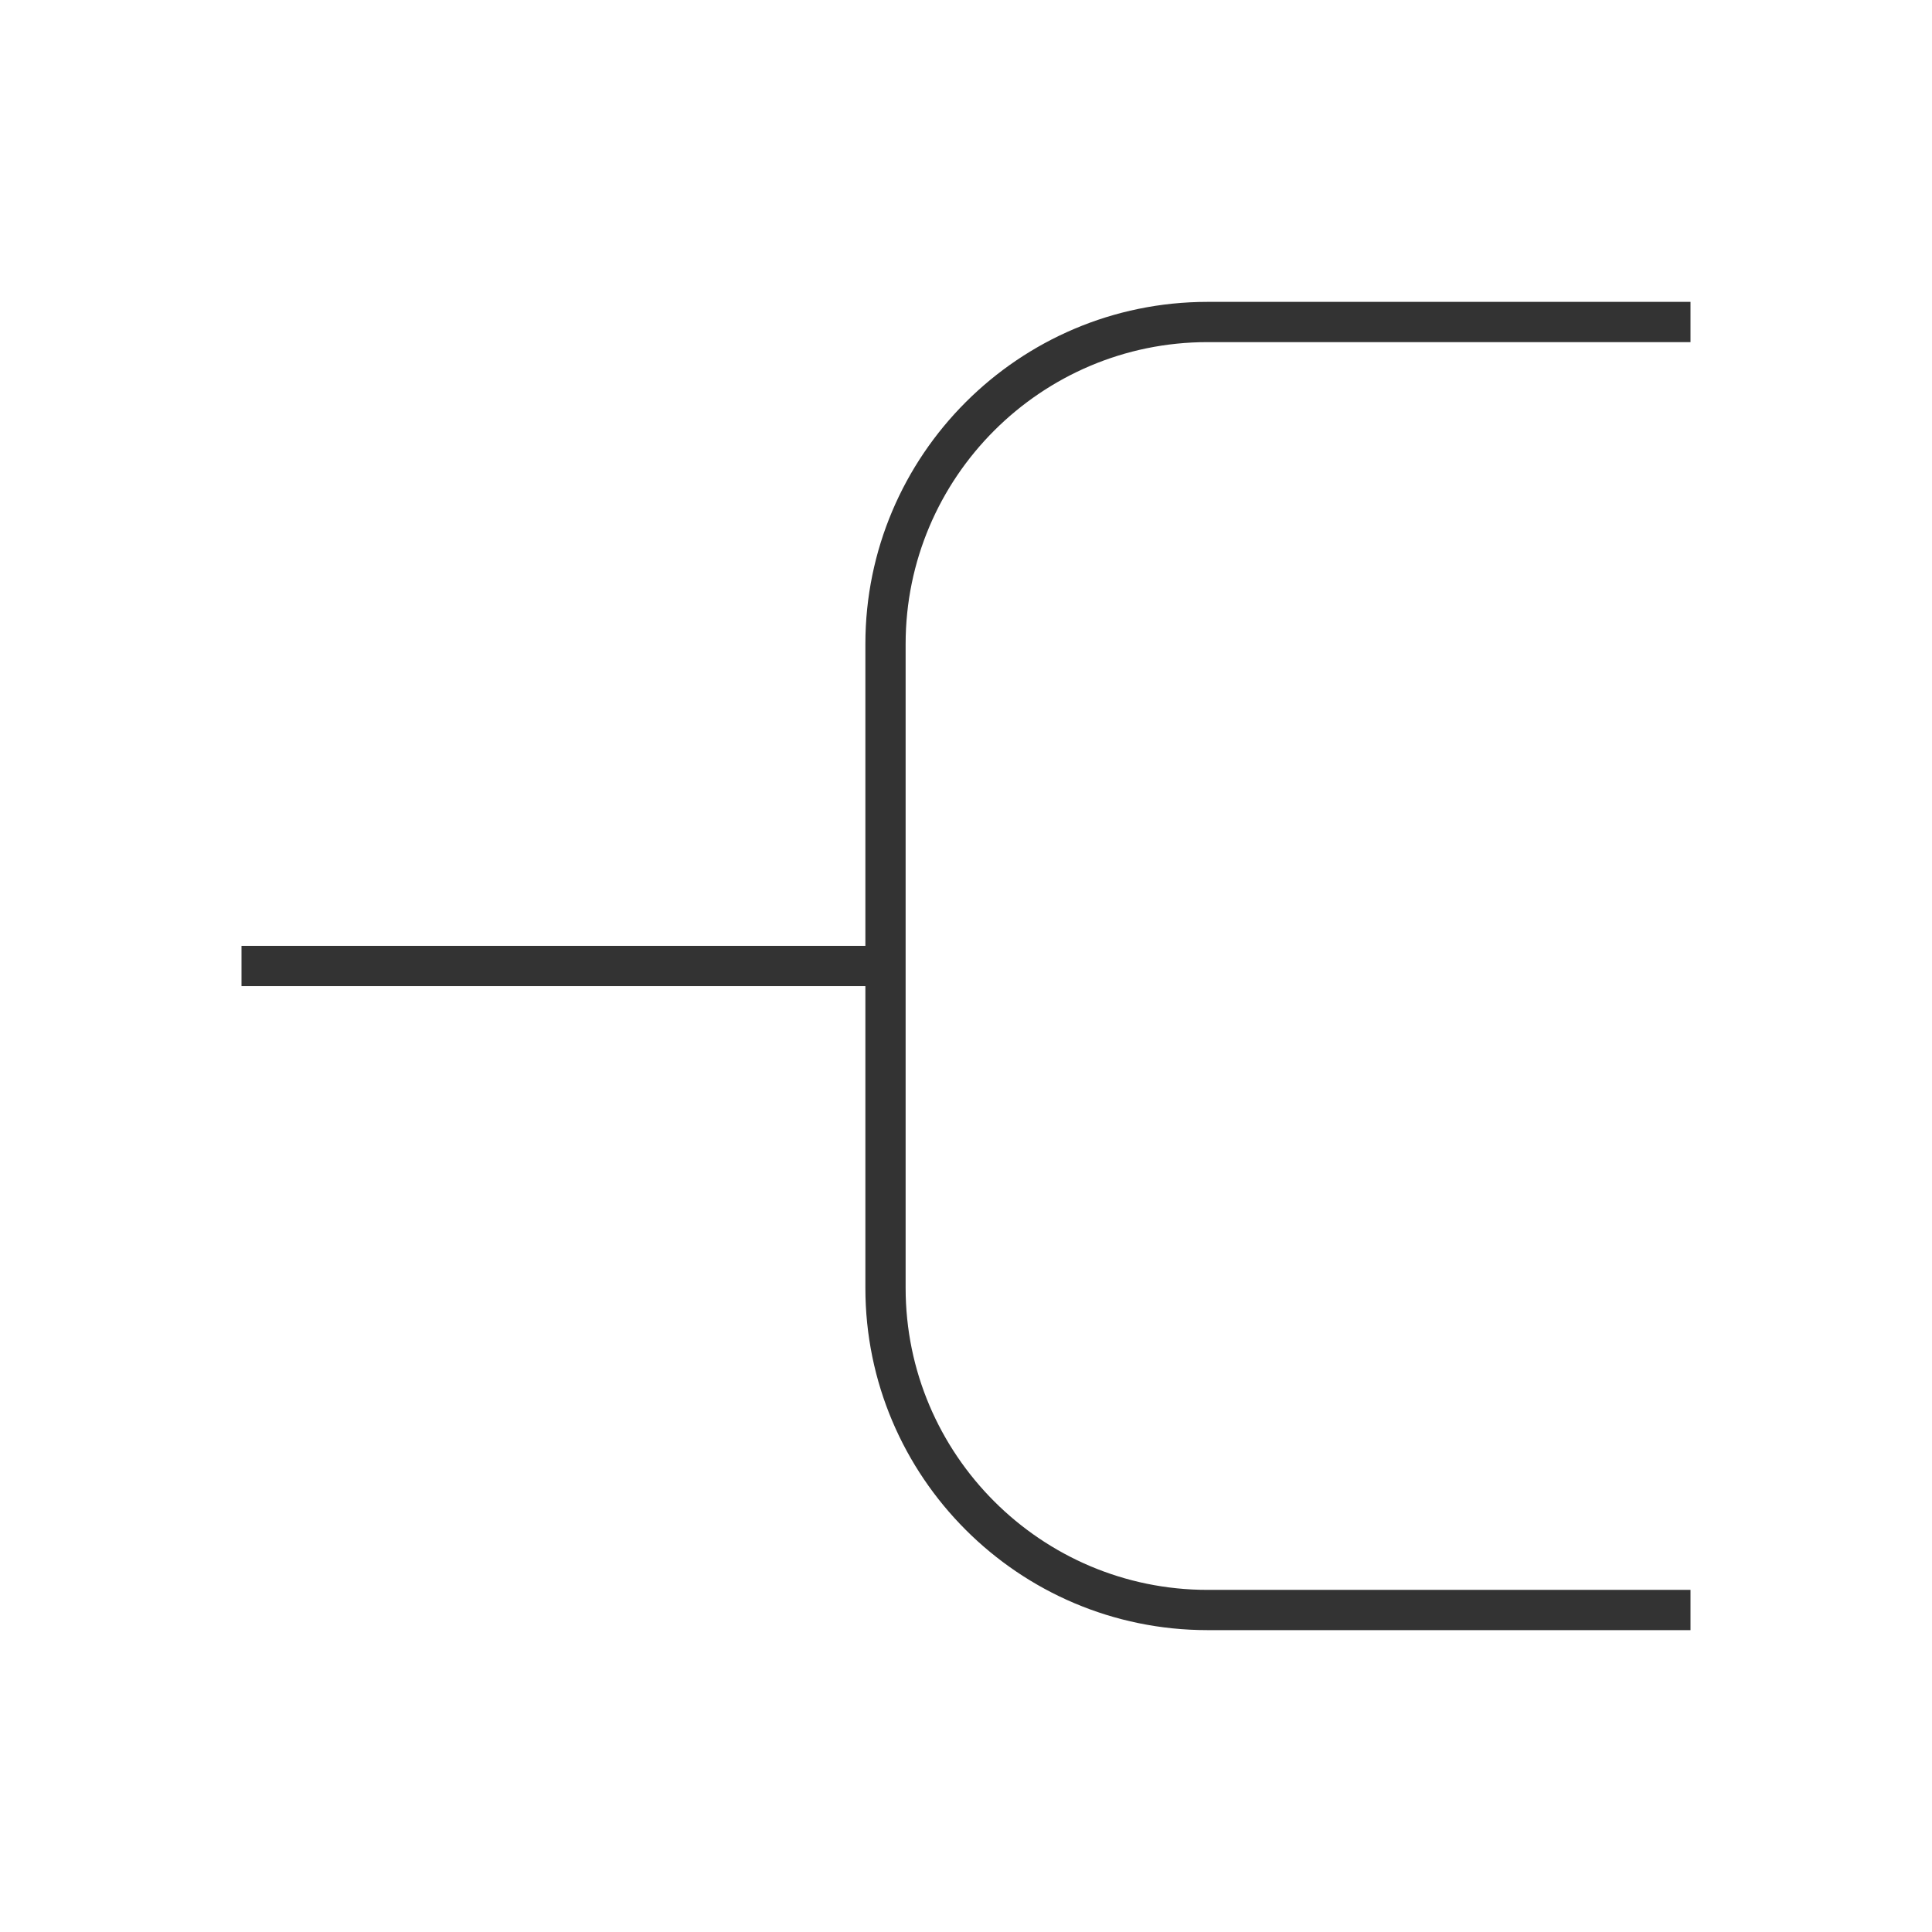 <?xml version="1.0" encoding="iso-8859-1"?>
<svg version="1.1" id="&#x56FE;&#x5C42;_1" xmlns="http://www.w3.org/2000/svg" xmlns:xlink="http://www.w3.org/1999/xlink" x="0px"
	 y="0px" viewBox="0 0 24 24" style="enable-background:new 0 0 24 24;" xml:space="preserve">
<rect x="3" y="11.75" style="fill:#333333;" width="8" height="0.5"/>
<path style="fill:#333333;" d="M21,20.25h-6c-2.344,0-4.25-1.906-4.25-4.25V8c0-2.343,1.906-4.25,4.25-4.25h6v0.5h-6
	c-2.067,0-3.75,1.682-3.75,3.75v8c0,2.067,1.683,3.75,3.75,3.75h6V20.25z"/>
</svg>






